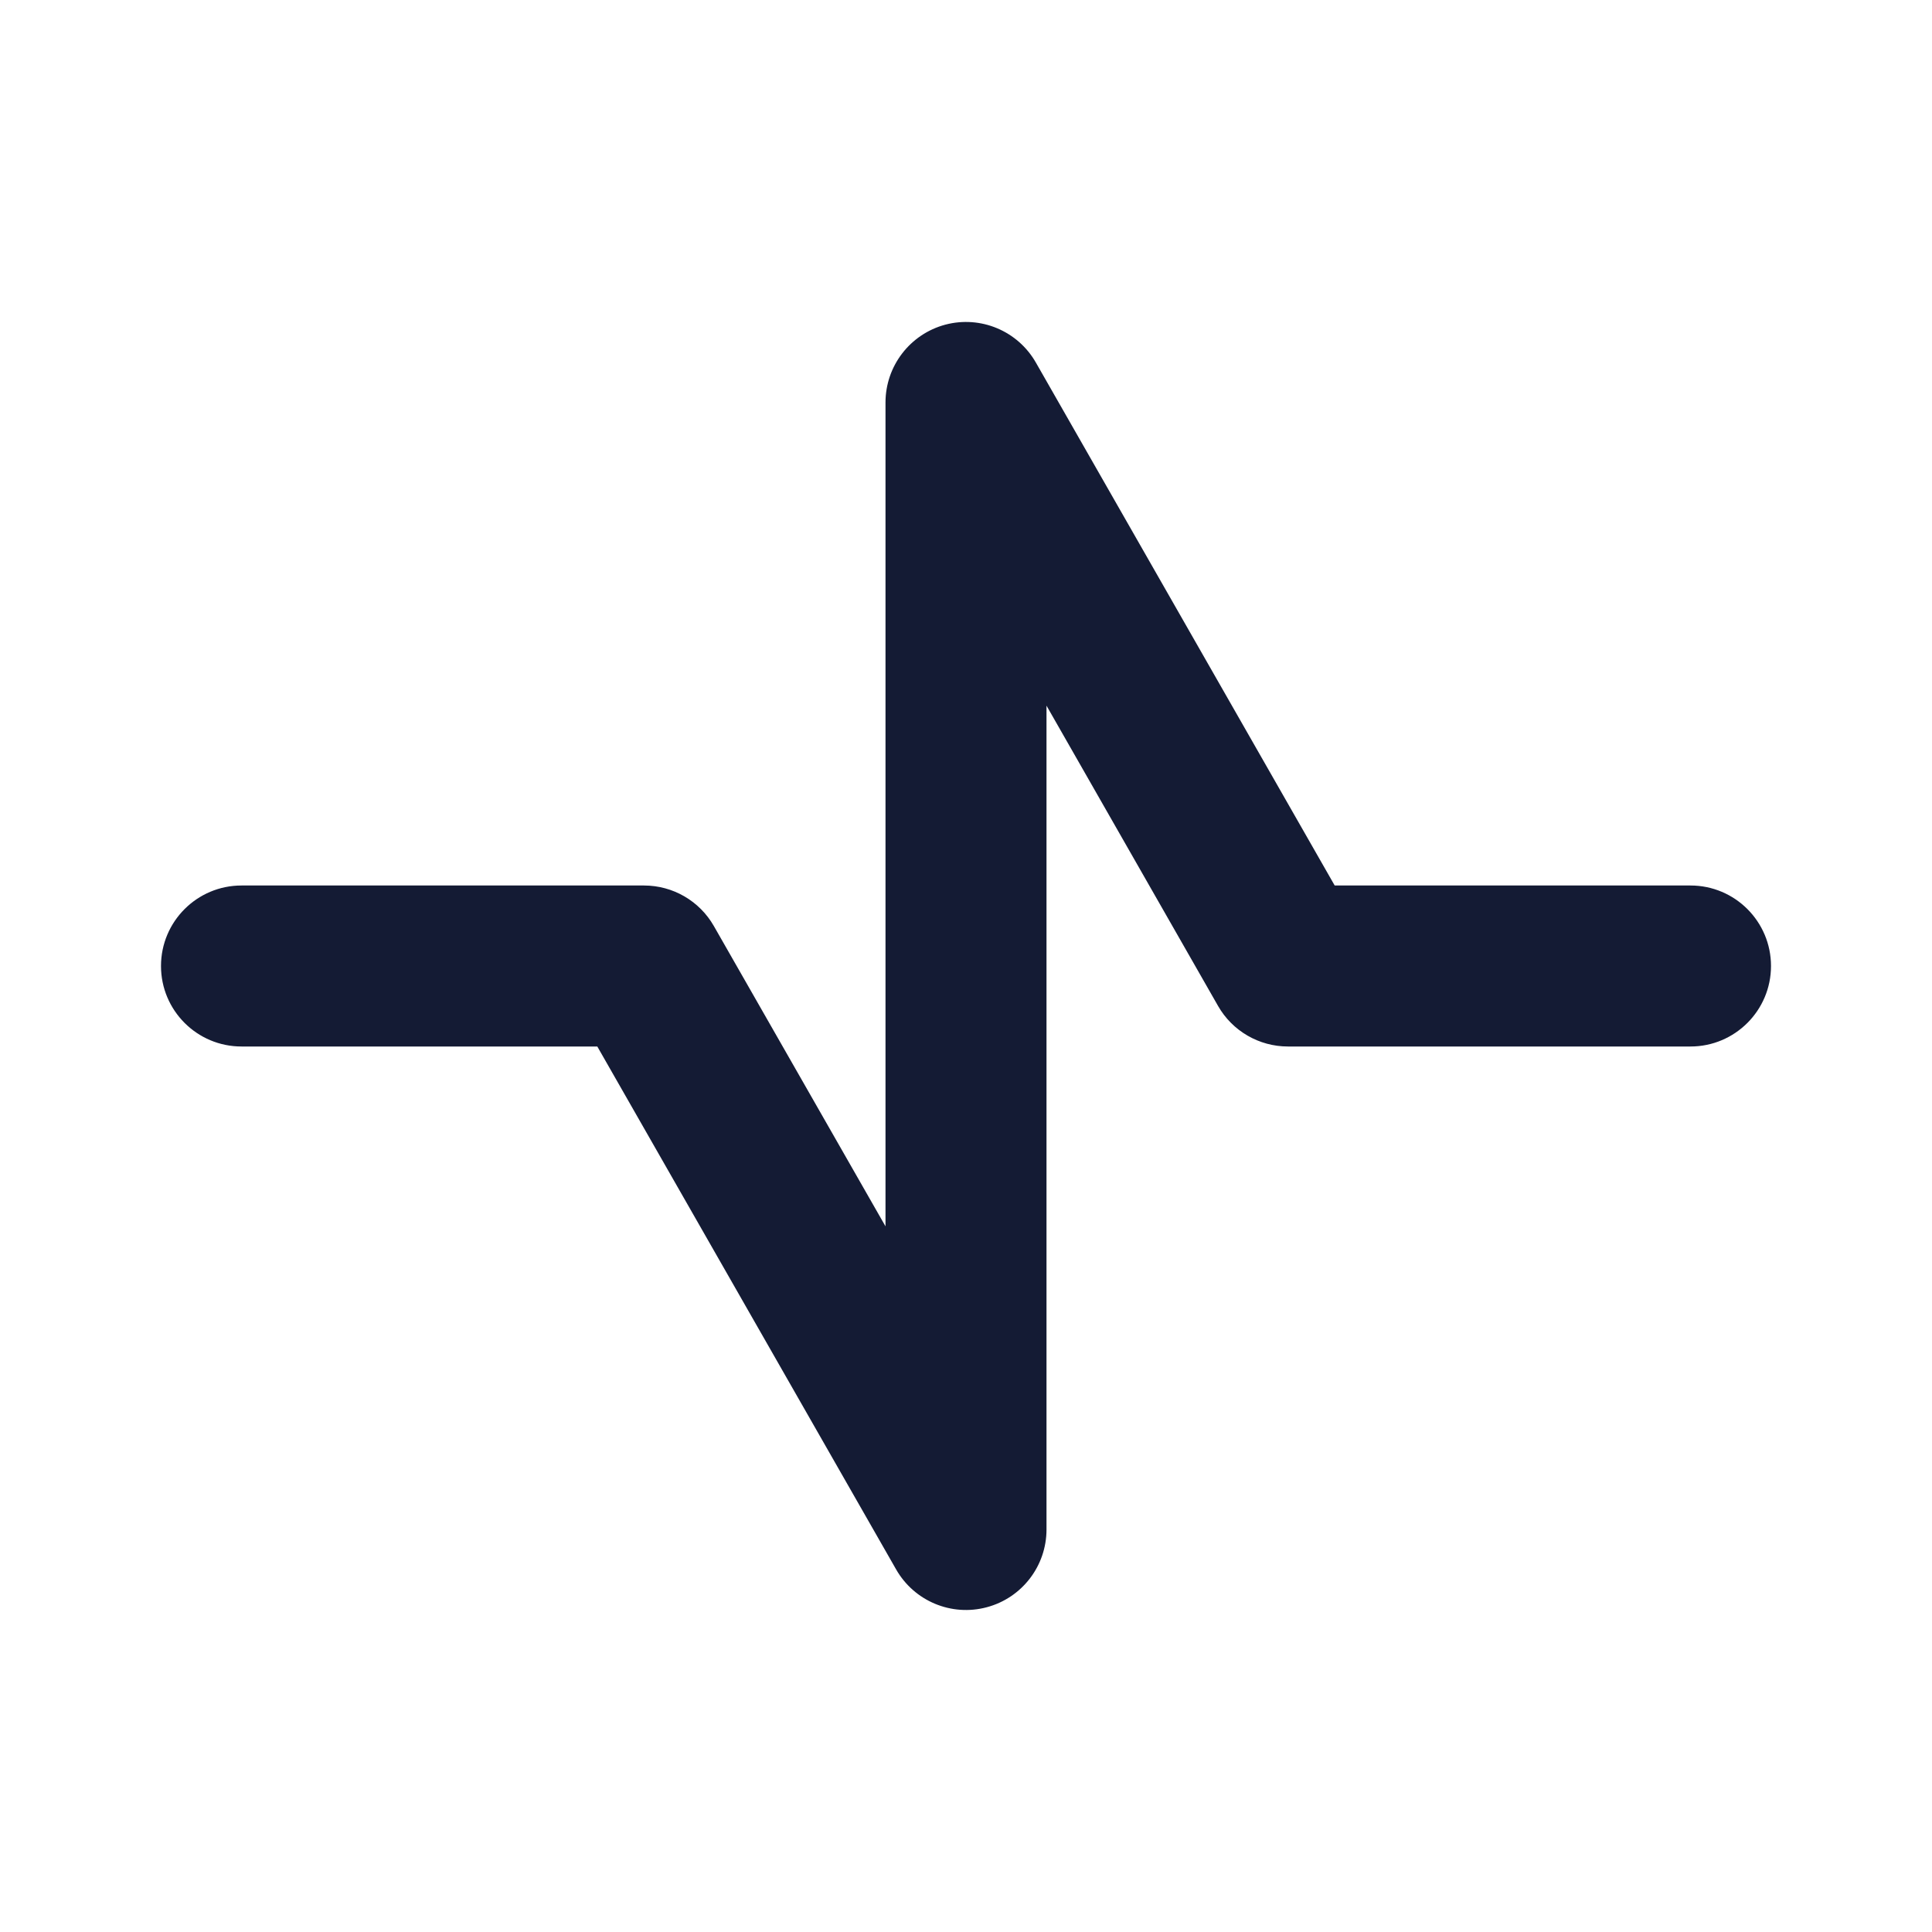 <svg width="24" height="24" viewBox="0 0 24 24" fill="none" xmlns="http://www.w3.org/2000/svg">
<path fill-rule="evenodd" clip-rule="evenodd" d="M11.743 4.033C12.182 3.917 12.643 4.11 12.868 4.504L16.58 11H21C21.552 11 22 11.448 22 12C22 12.552 21.552 13 21 13H16C15.641 13 15.309 12.808 15.131 12.496L13 8.766V19C13 19.453 12.695 19.85 12.257 19.966C11.819 20.083 11.357 19.89 11.132 19.496L7.42 13H3C2.448 13 2 12.552 2 12C2 11.448 2.448 11 3 11H8C8.359 11 8.69 11.192 8.868 11.504L11 15.234V5C11 4.547 11.305 4.15 11.743 4.033Z" fill="#141B34"/>
</svg>
